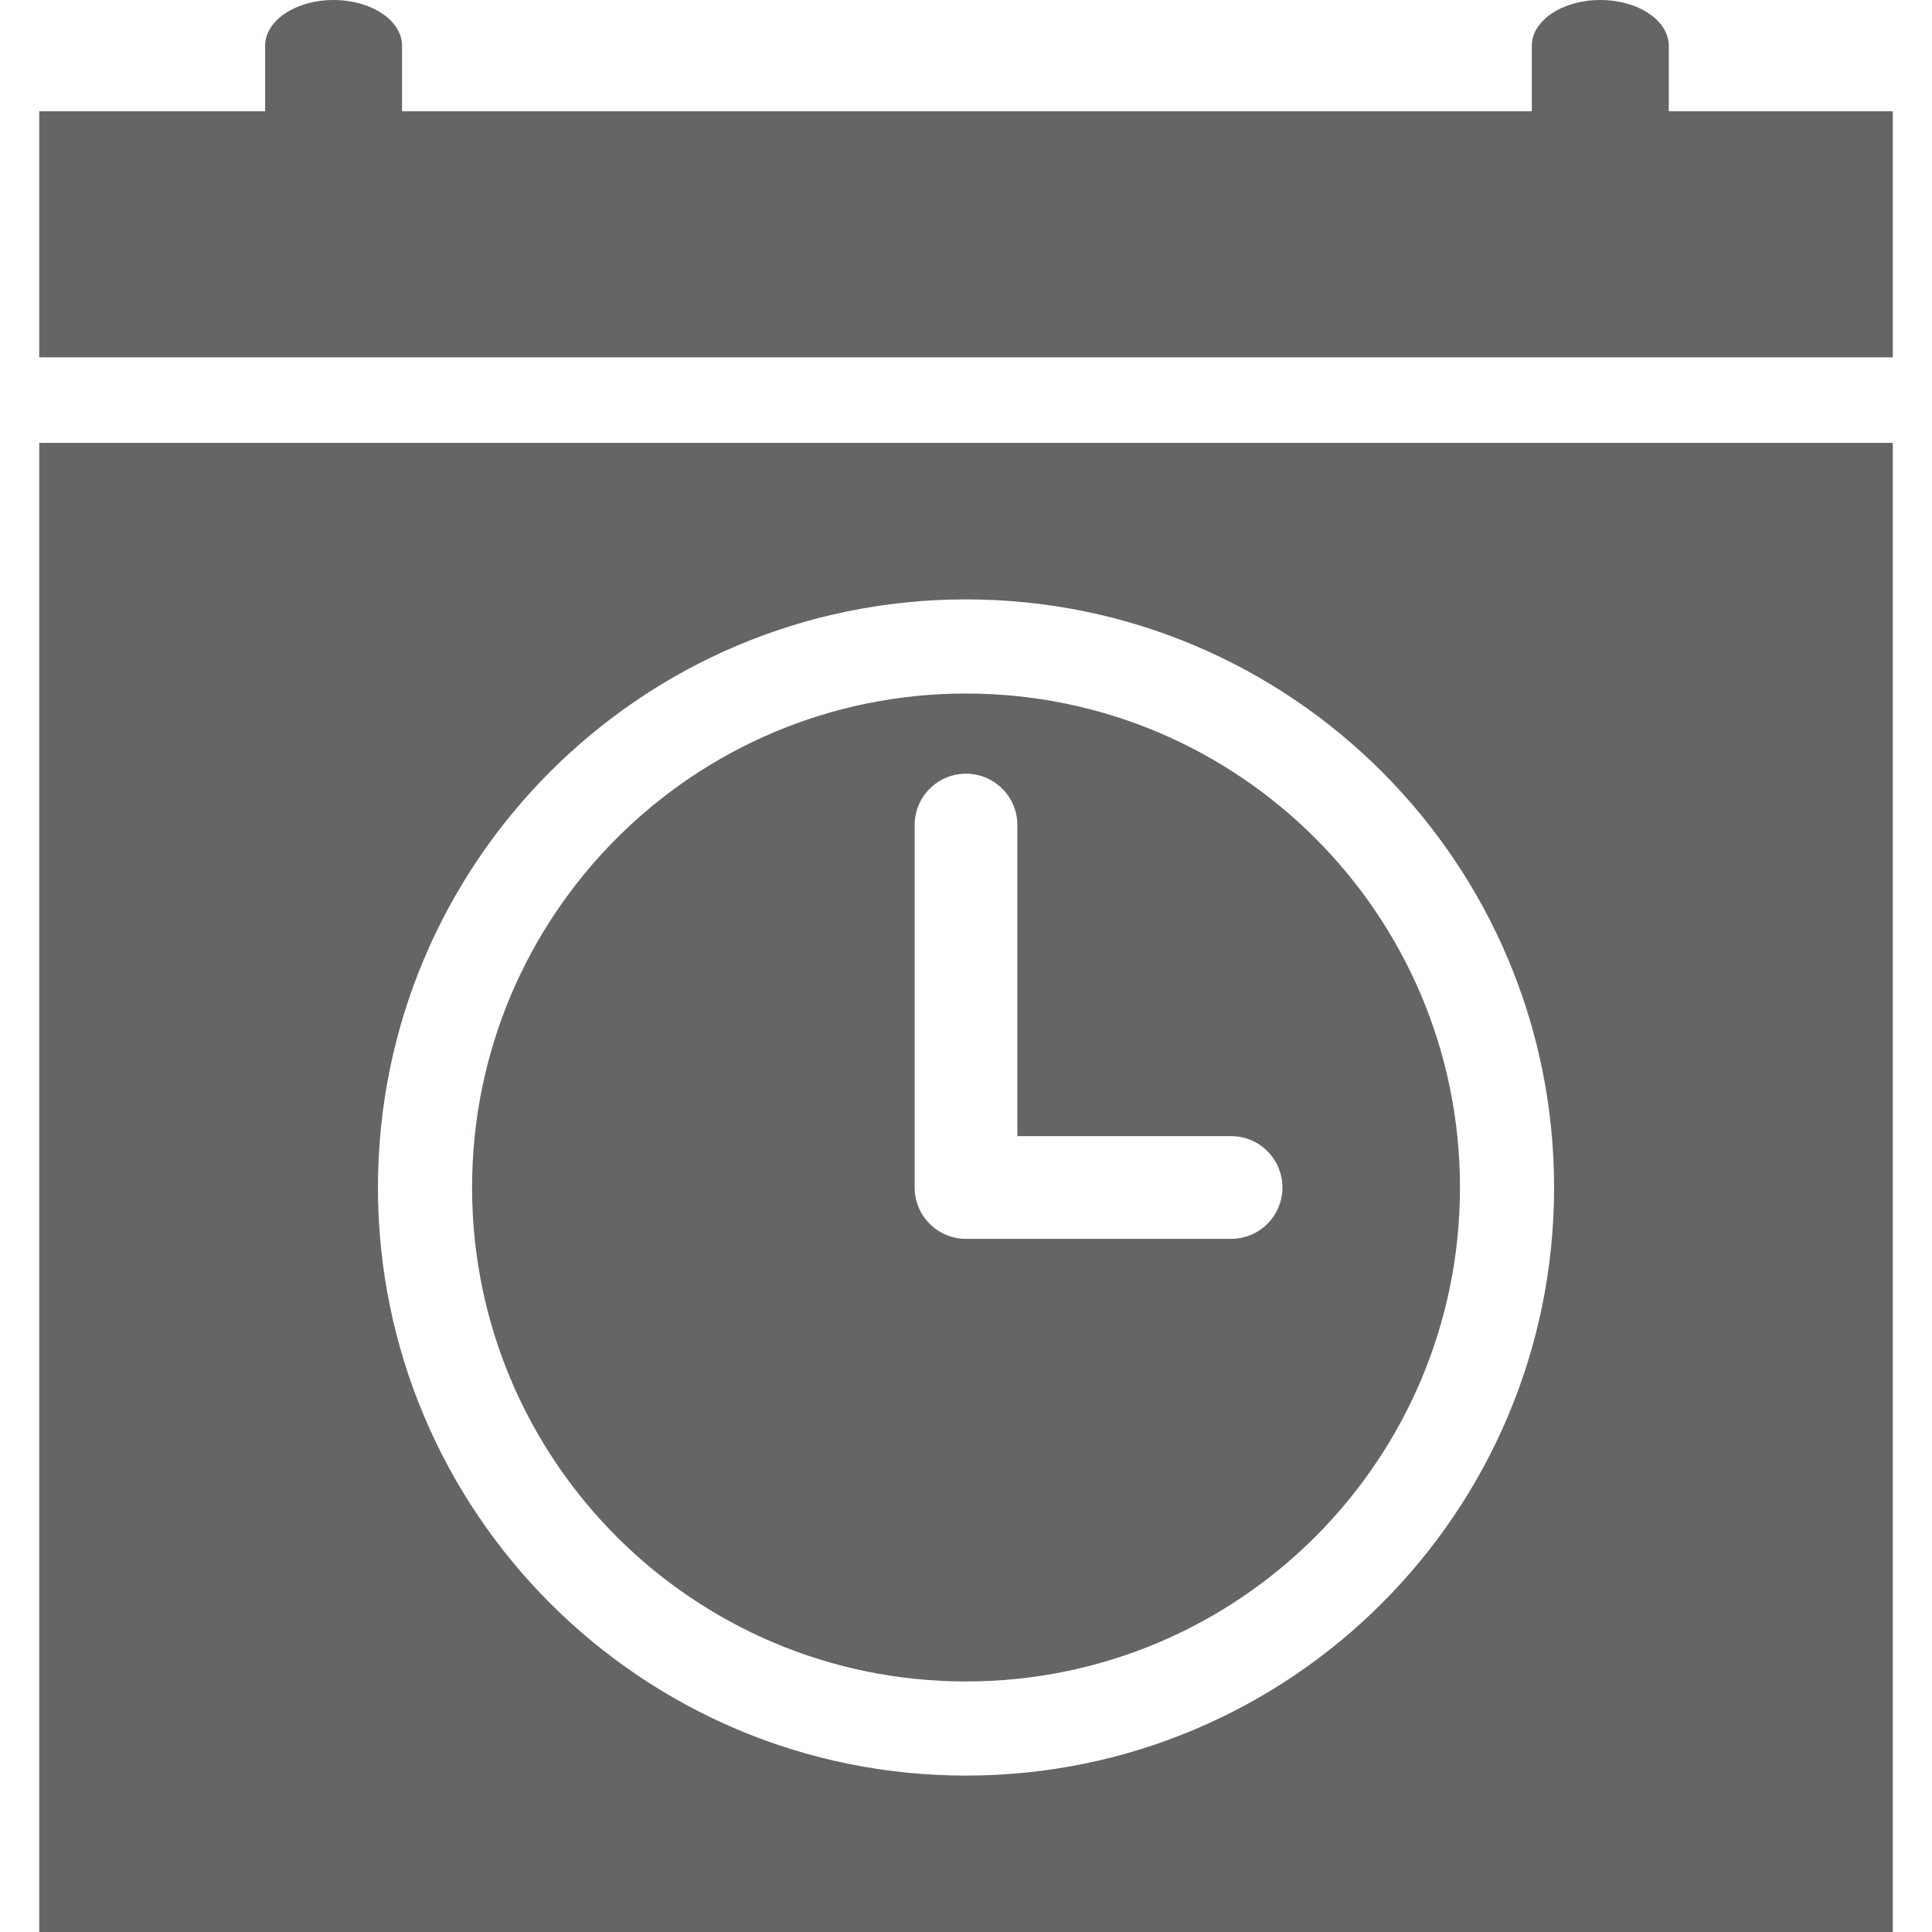 <?xml version="1.0" encoding="iso-8859-1"?>
<!-- Generator: Adobe Illustrator 16.0.0, SVG Export Plug-In . SVG Version: 6.00 Build 0)  -->
<!DOCTYPE svg PUBLIC "-//W3C//DTD SVG 1.1//EN" "http://www.w3.org/Graphics/SVG/1.1/DTD/svg11.dtd">
<svg version="1.1" id="&#x5716;&#x5C64;_1" xmlns="http://www.w3.org/2000/svg" xmlns:xlink="http://www.w3.org/1999/xlink" x="0px"
	 y="0px" width="22.948px" height="22.95px" viewBox="0 0 36.094 37.625" style="enable-background:new 0 0 36.094 37.625;"
	 xml:space="preserve">
<path style="fill:#666464;" d="M0,8.624v29.001h36.094V8.624H0z M18.047,34.576c-6.324,0-11.451-5.129-11.451-11.452
	c0-6.324,5.127-11.452,11.451-11.452c6.325,0,11.452,5.128,11.452,11.452C29.499,29.447,24.372,34.576,18.047,34.576z"/>
<path style="fill:#666464;" d="M31.732,2.166V0.89c0-0.491-0.597-0.89-1.333-0.89s-1.334,0.398-1.334,0.89v1.276h-22V0.89
	C7.065,0.398,6.468,0,5.732,0S4.399,0.398,4.399,0.89v1.276H0v4.792h36.094V2.166H31.732z"/>
<path style="fill:#666464;" d="M18.047,13.505c-5.312,0-9.618,4.307-9.618,9.619s4.306,9.619,9.618,9.619
	c5.313,0,9.619-4.308,9.619-9.619S23.36,13.505,18.047,13.505z M23.209,24.124h-5.162c-0.552,0-1-0.447-1-1v-7.058
	c0-0.552,0.448-1,1-1s1,0.448,1,1v6.058h4.162c0.552,0,1,0.448,1,1C24.209,23.677,23.762,24.124,23.209,24.124z"/>
</svg>
